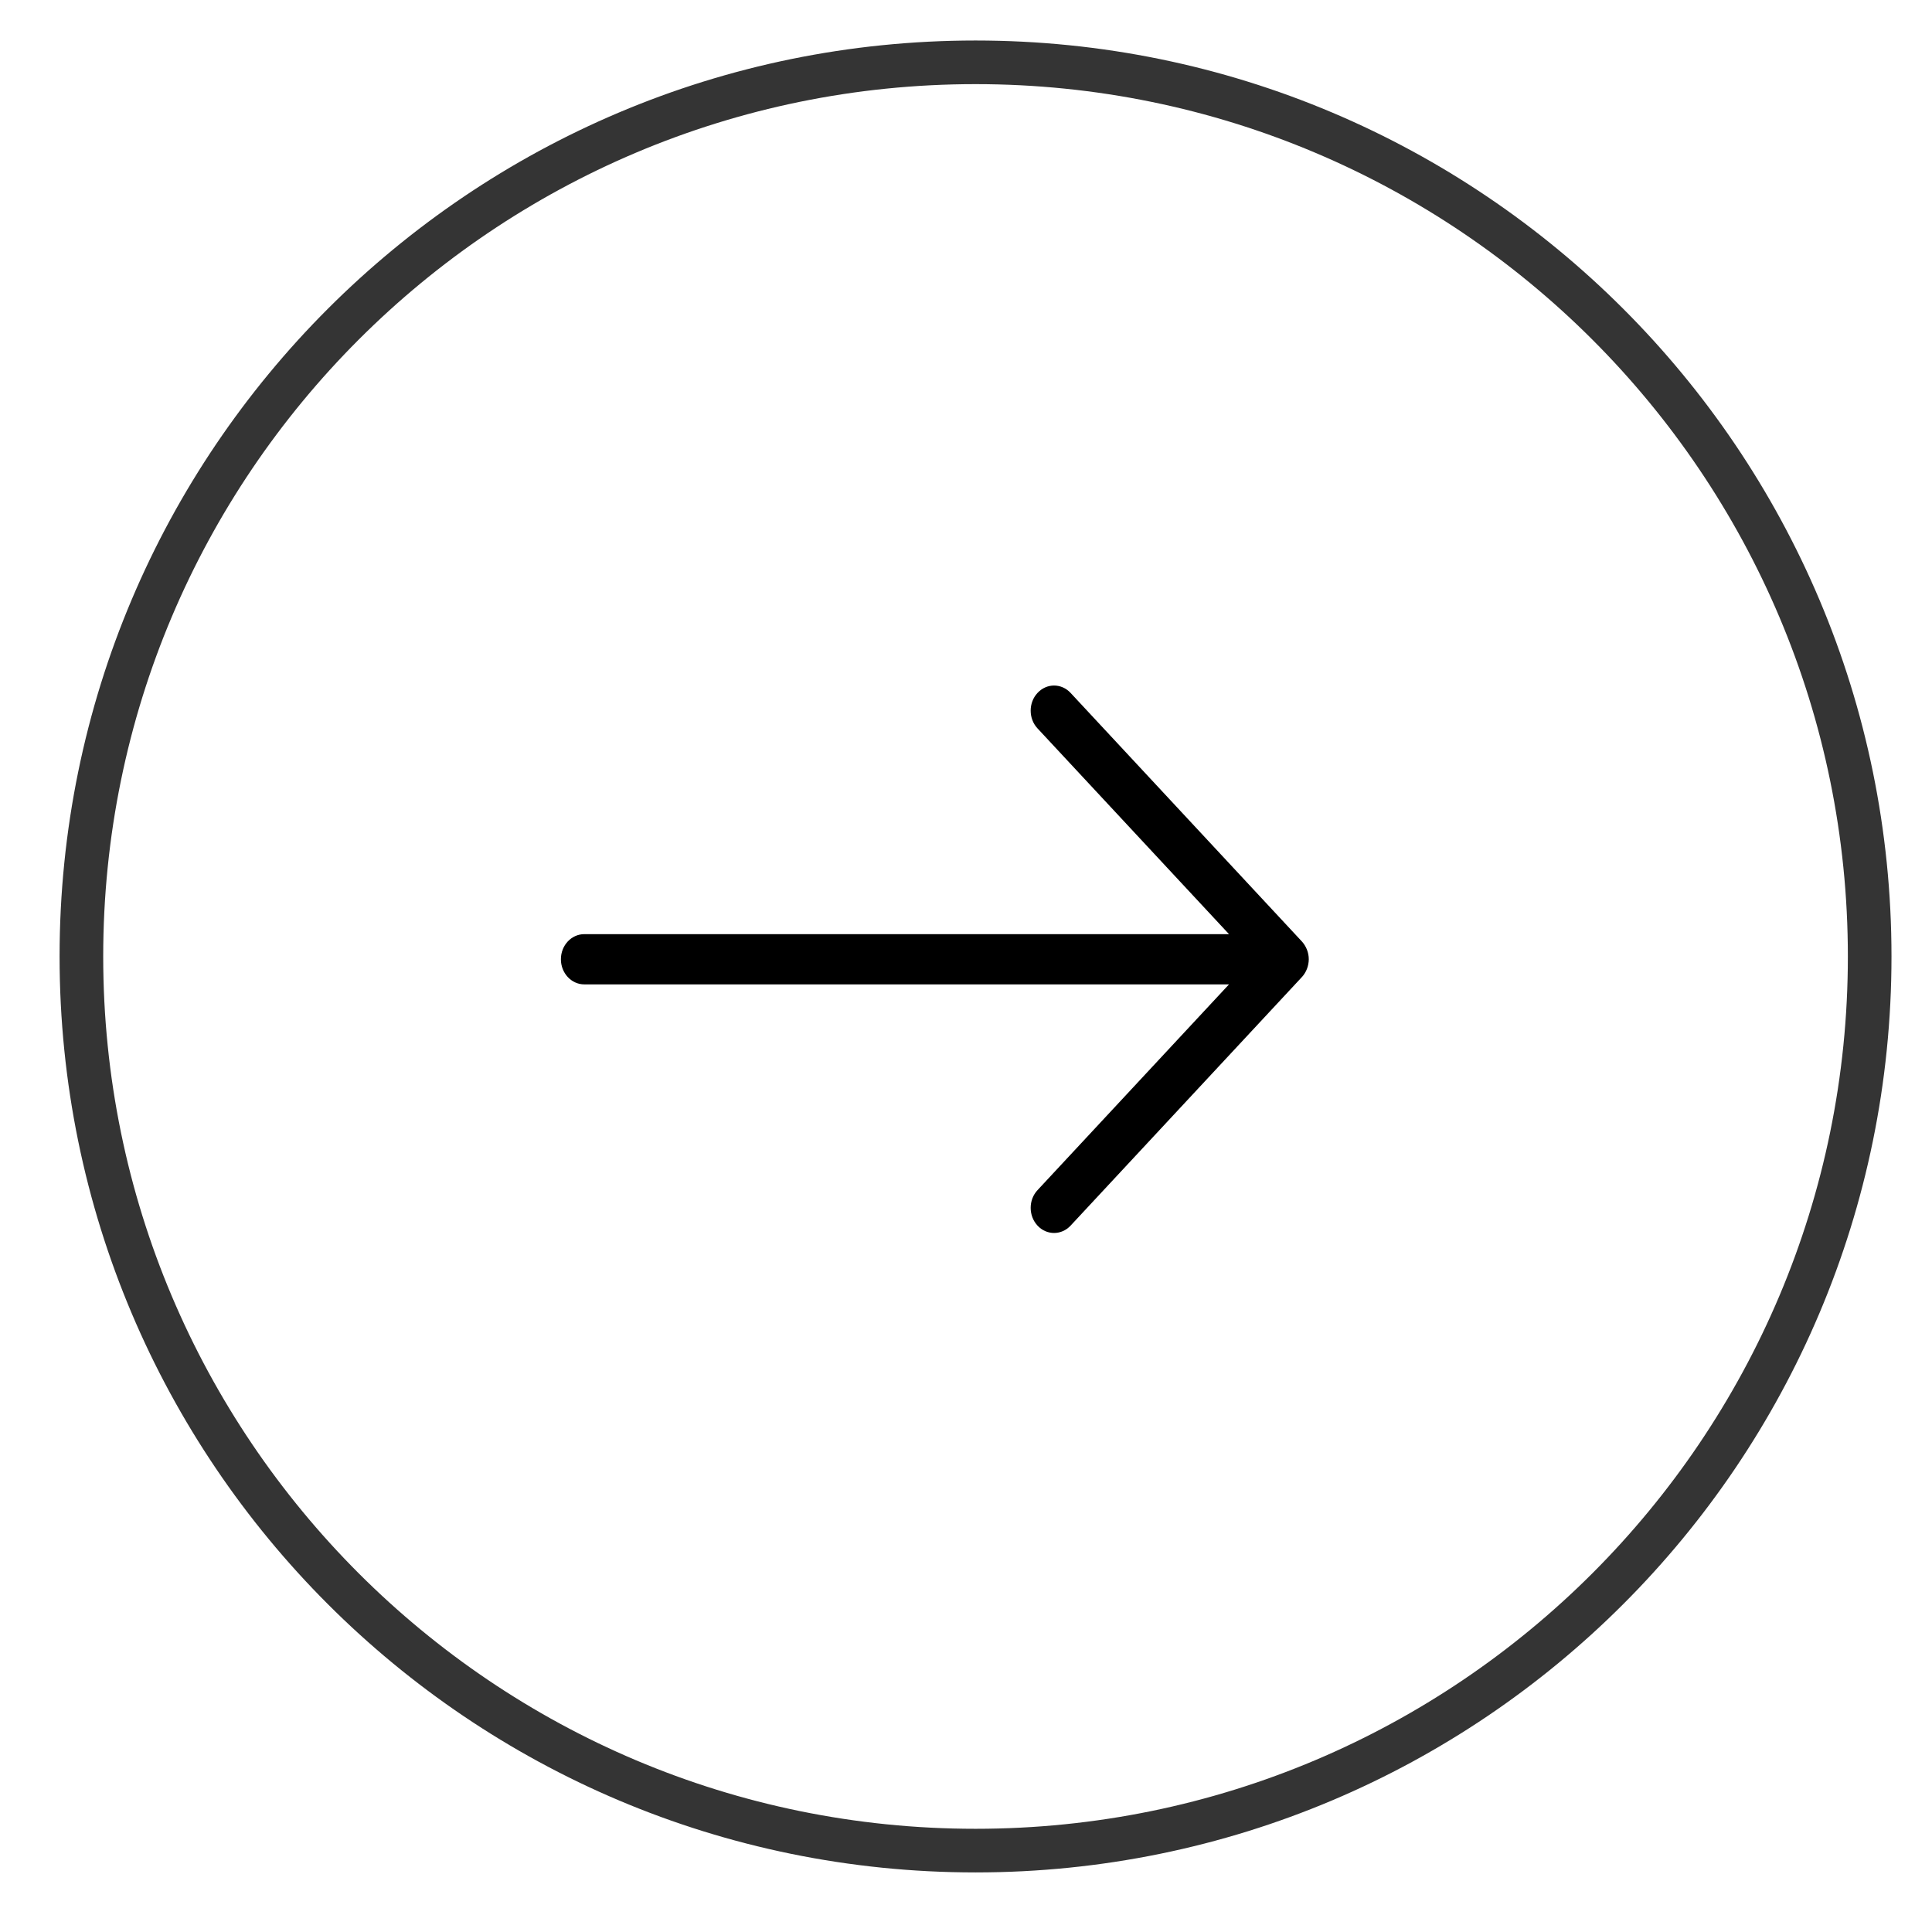 <?xml version="1.0" encoding="UTF-8"?>
<svg width="31px" height="31px" viewBox="0 0 31 31" version="1.1" xmlns="http://www.w3.org/2000/svg" xmlns:xlink="http://www.w3.org/1999/xlink">
    <title>iconfinder_jee-79_2180657</title>
    <g id="Page-1" stroke="none" stroke-width="1" fill="none" fill-rule="evenodd">
        <g id="shop-2-steilclub-sale" transform="translate(-1360, -204)">
            <g id="iconfinder_jee-79_2180657" transform="translate(1375.5, 219.5) scale(-1, 1) translate(-1375.5, -219.5) translate(1361, 205)">
                <path d="M14.347,28.694 L14.347,28.694 C6.423,28.694 0,22.271 0,14.347 L0,14.347 C0,6.423 6.423,0 14.347,0 L14.347,0 C22.271,0 28.694,6.423 28.694,14.347 L28.694,14.347 C28.694,22.271 22.271,28.694 14.347,28.694 Z" id="Path" stroke="#343434" stroke-width="0.7" stroke-linecap="round" stroke-linejoin="round"></path>
                <path d="M21,14.392 C21,14.285 20.959,14.184 20.89,14.107 L17.178,10.118 C17.031,9.96 16.794,9.961 16.648,10.118 C16.501,10.275 16.501,10.531 16.648,10.688 L19.72,13.989 L9.375,13.989 C9.168,13.989 9,14.169 9,14.392 C9,14.614 9.168,14.795 9.375,14.795 L19.72,14.795 L16.648,18.096 C16.501,18.253 16.501,18.508 16.648,18.666 C16.794,18.823 17.032,18.823 17.178,18.666 L20.89,14.677 C20.96,14.601 20.999,14.498 21,14.392 Z" id="Arrow_Forward" fill="#000000" fill-rule="nonzero" transform="translate(15, 14.392) scale(-1, 1) translate(-15, -14.392) "></path>
            </g>
        </g>
    </g>
</svg>